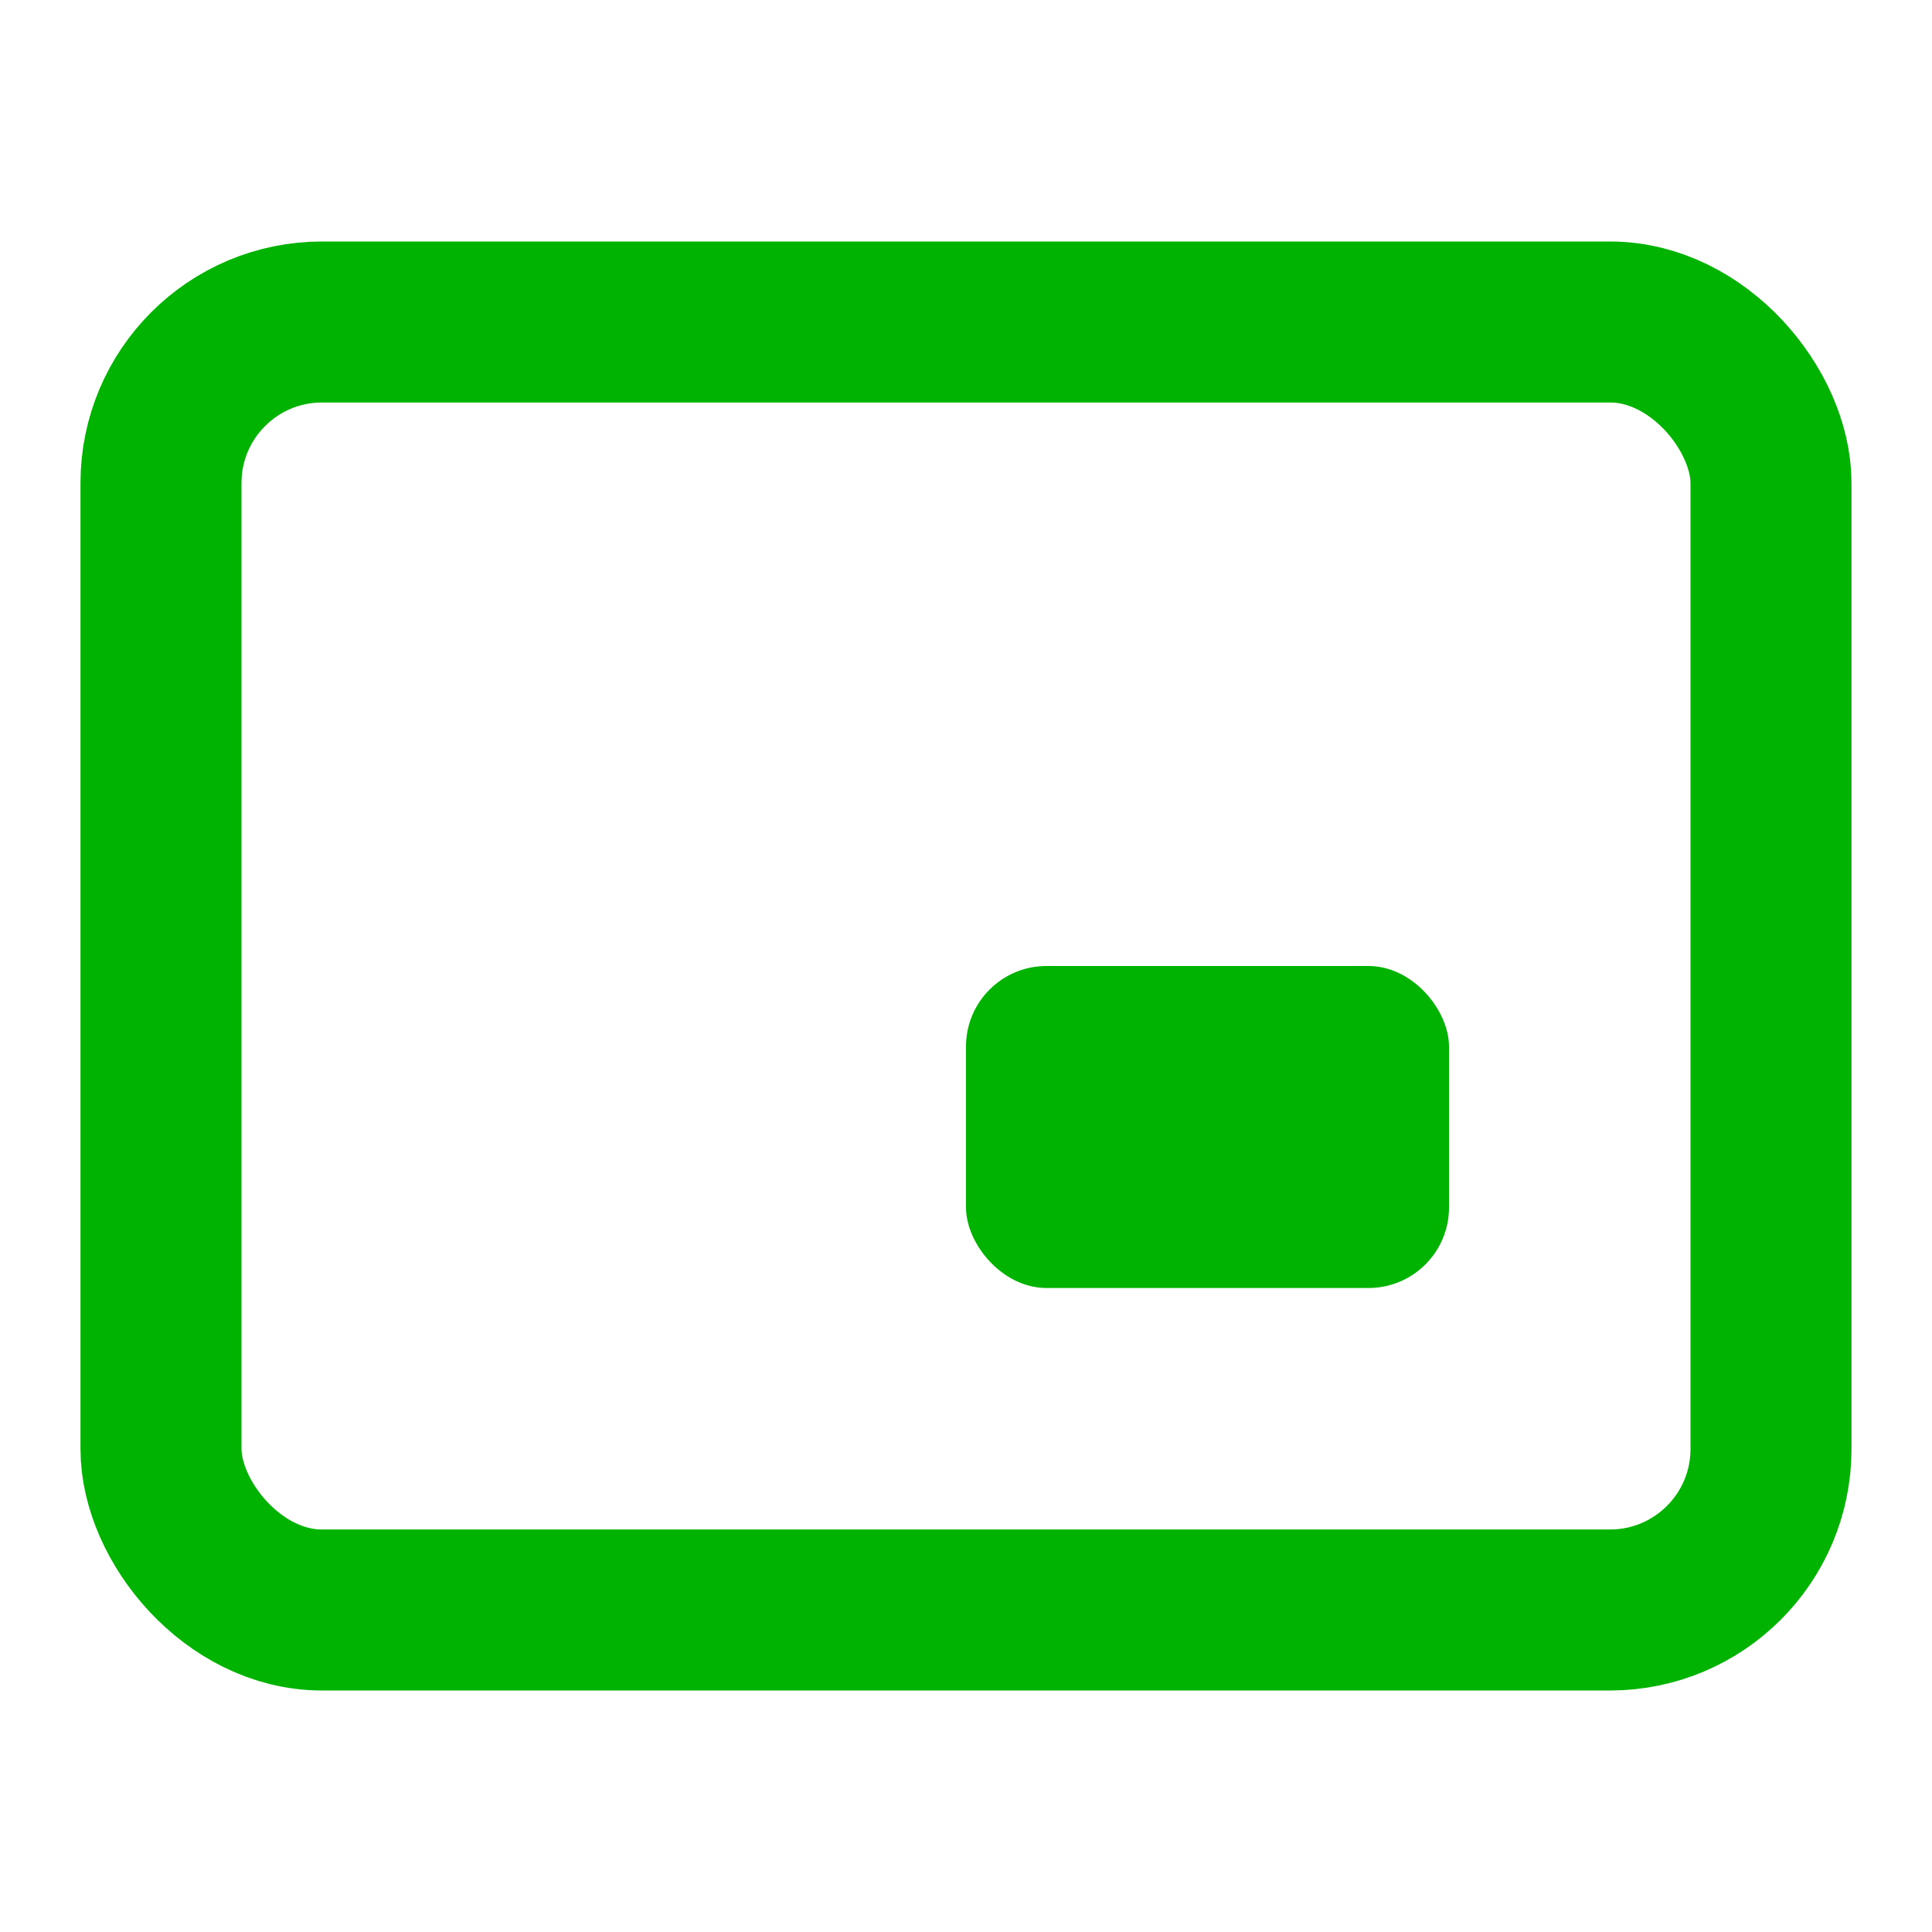 <svg width="16" height="16" viewBox="0 0 24 24" fill="none" style="color:#00B300;" xmlns="http://www.w3.org/2000/svg">
    <rect x="2" y="4" width="20" height="16" rx="2" stroke="currentColor" stroke-width="2"/>
    <rect x="12" y="12" width="6" height="4" rx="1" fill="currentColor"/>
</svg>
